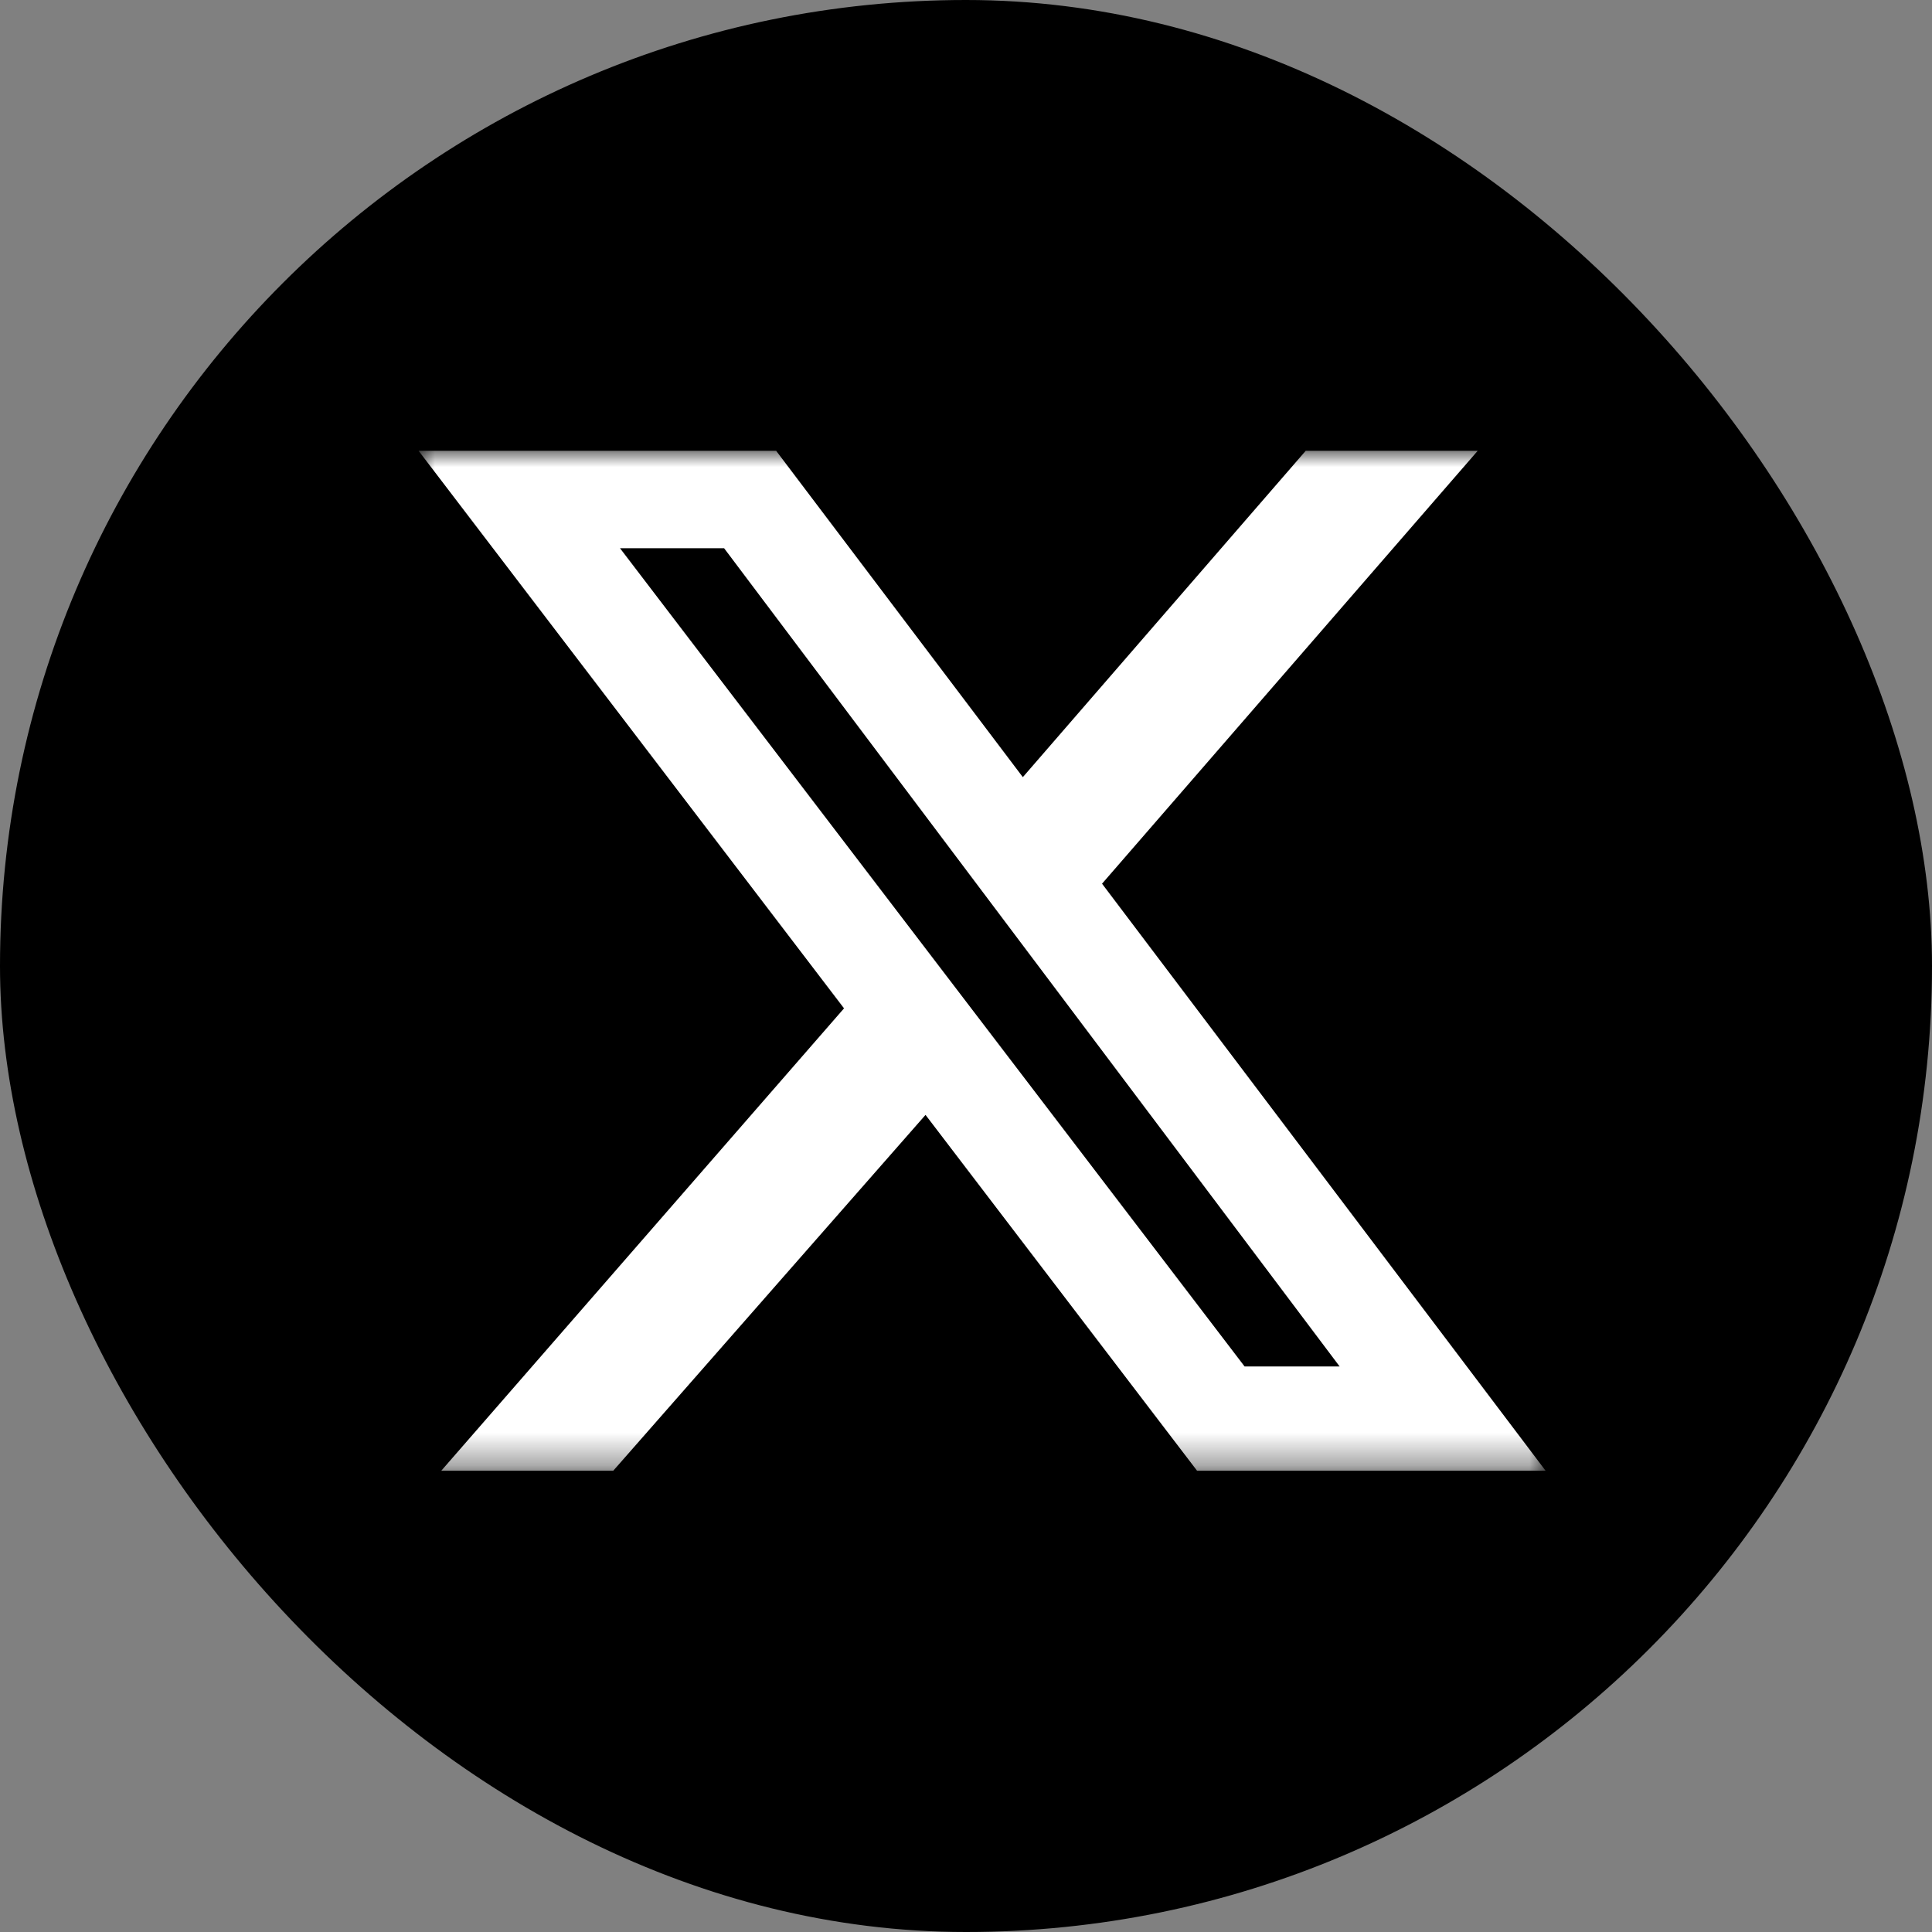 <svg width="60" height="60" viewBox="0 0 60 60" fill="none" xmlns="http://www.w3.org/2000/svg">
<rect x="0" y="0" width="60" height="60" fill="#808080" stroke="none"/>
<rect width="60" height="60" rx="30" fill="black"/>
<mask id="mask0_37_53" style="mask-type:luminance" maskUnits="userSpaceOnUse" x="13" y="14" width="35" height="32">
<path d="M13 14H48V45.675H13V14Z" fill="white"/>
</mask>
<g mask="url(#mask0_37_53)">
<path d="M40.55 14H45.891L34.225 27.444L48 45.675H37.176L28.743 34.624L19.045 45.675H13.704L26.212 31.315L13 14H24.104L31.765 24.135L40.55 14ZM38.652 42.437H41.604L22.488 17.026H19.255L38.652 42.437Z" fill="white"/>
</g>
</svg>
